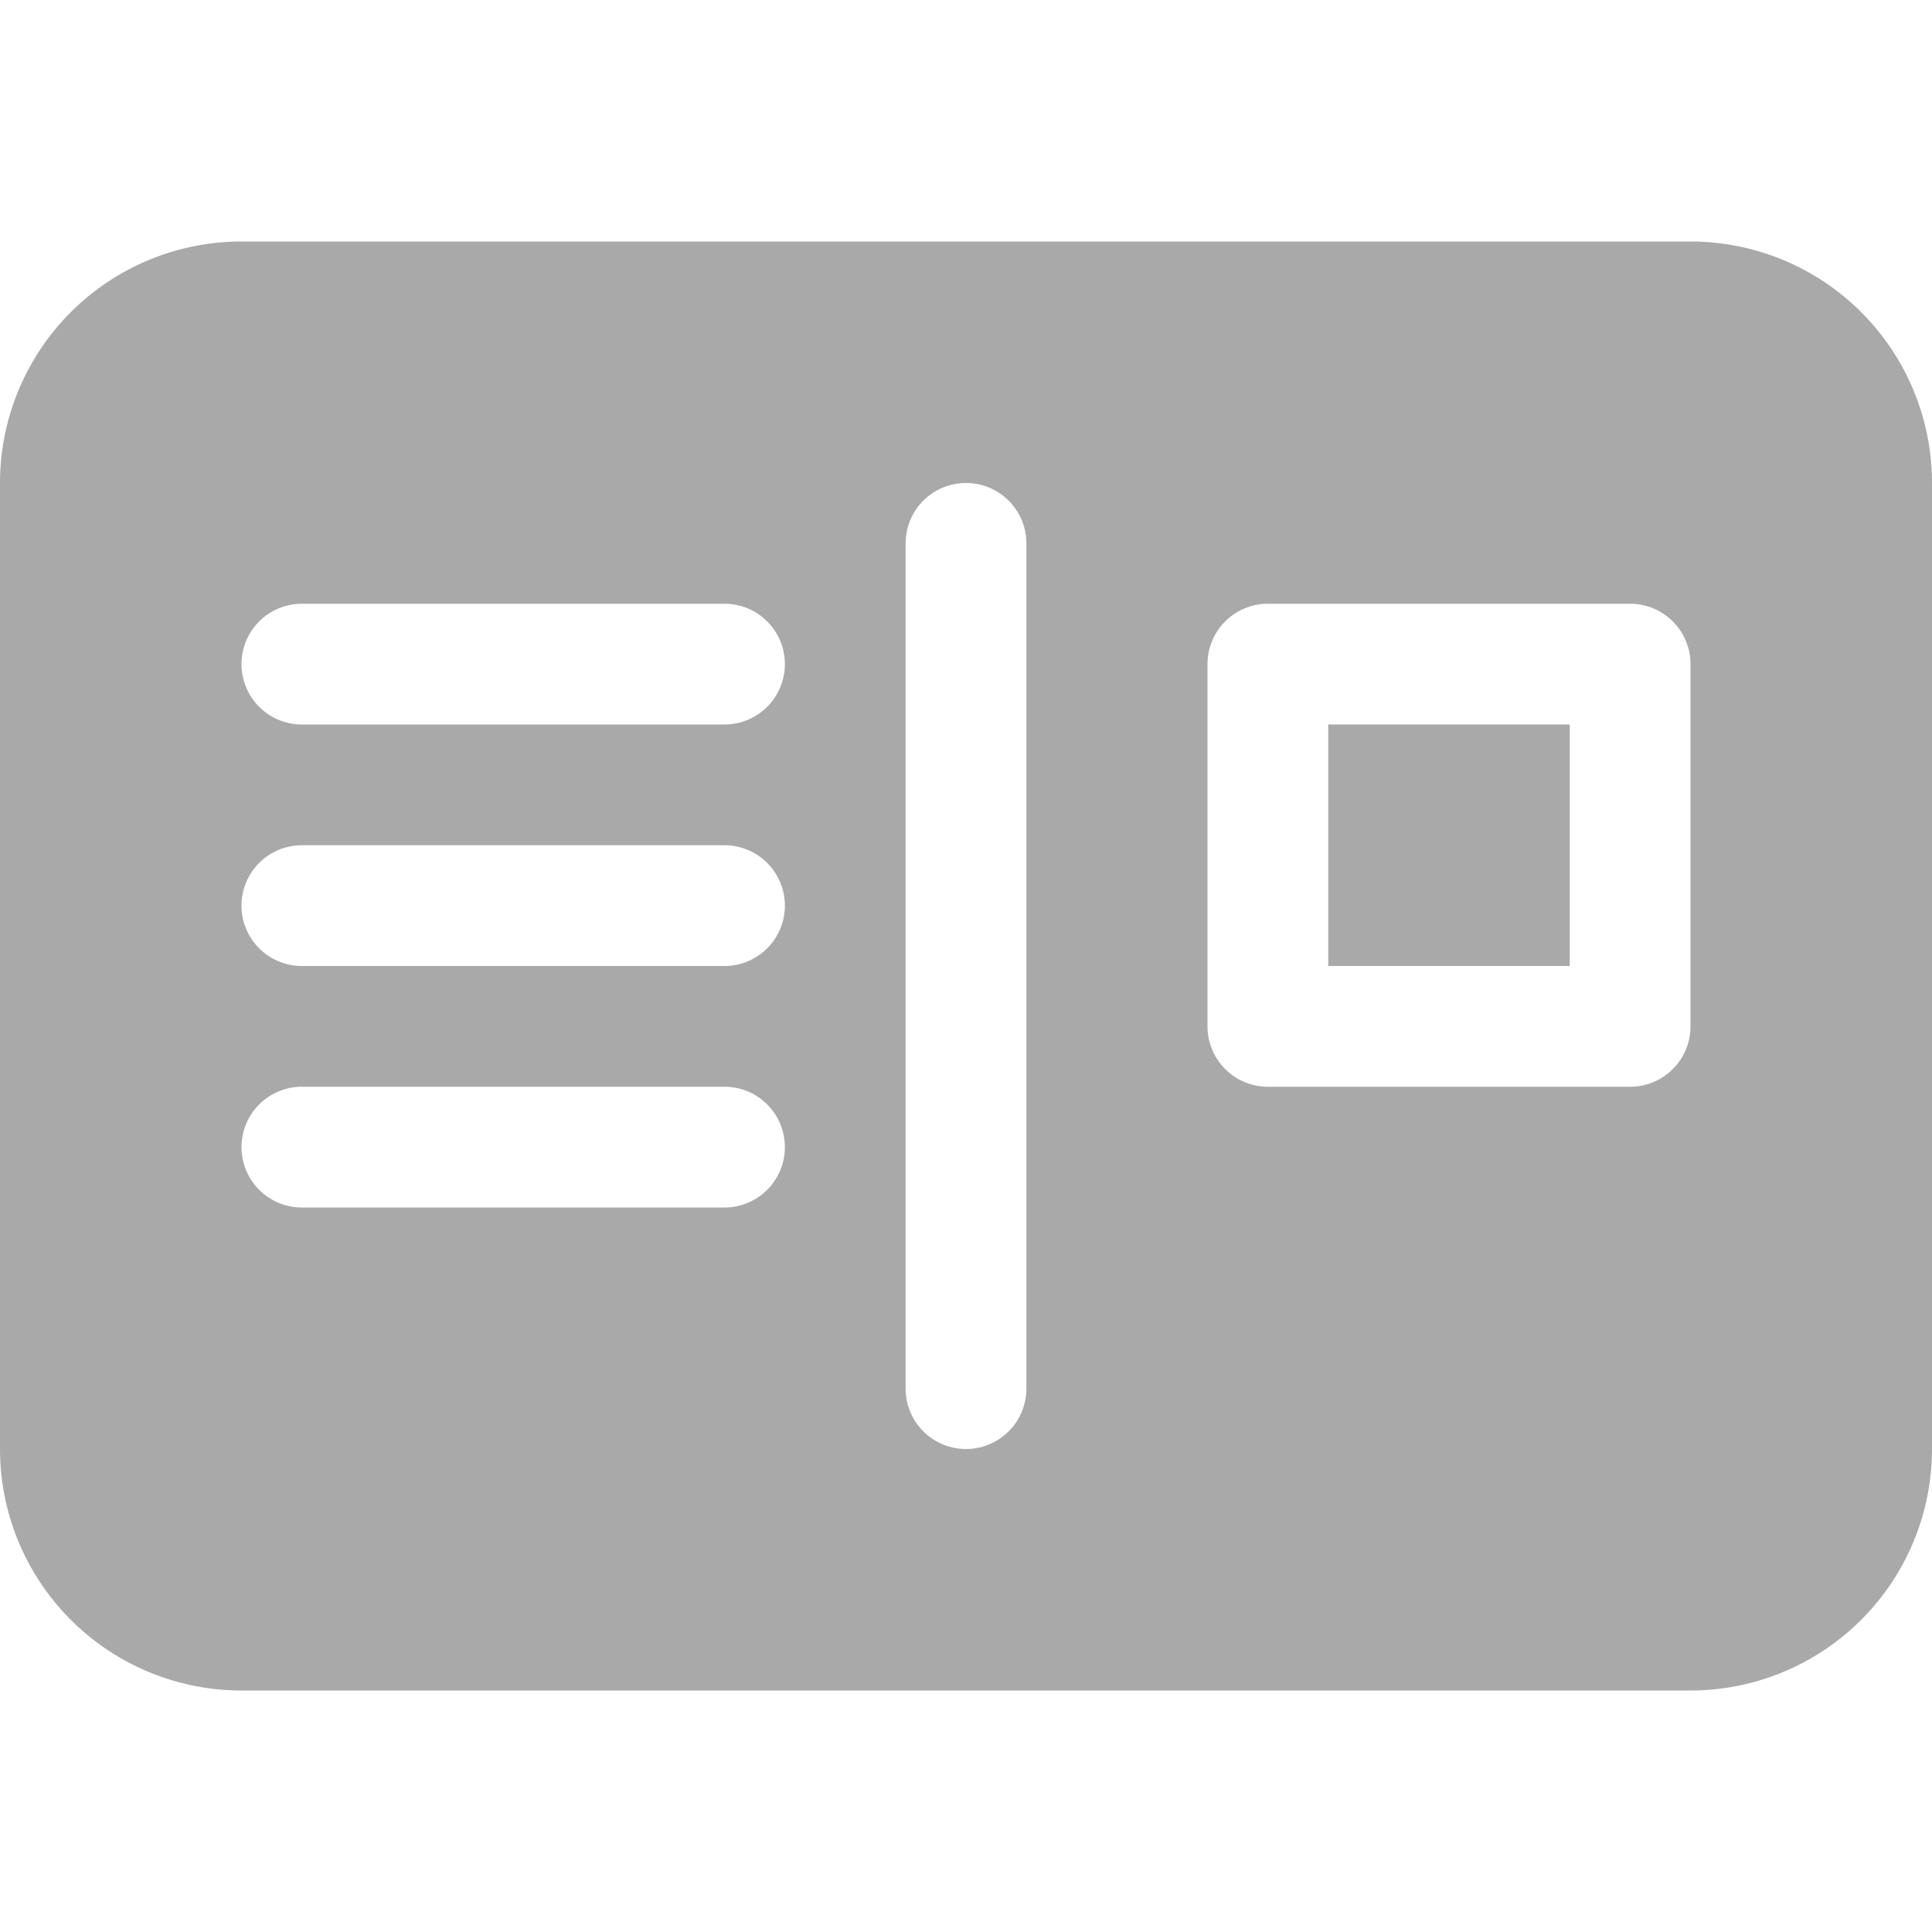 <svg xmlns="http://www.w3.org/2000/svg" width="72" height="72" fill="darkgray" class="bi bi-postcard-fill" viewBox="0 0 16 16">
  <path d="M11 8h2V6h-2z"/>
  <path d="M0 4a2 2 0 0 1 2-2h12a2 2 0 0 1 2 2v8a2 2 0 0 1-2 2H2a2 2 0 0 1-2-2zm8.5.5a.5.5 0 0 0-1 0v7a.5.5 0 0 0 1 0zM2 5.5a.5.5 0 0 0 .5.5H6a.5.5 0 0 0 0-1H2.5a.5.5 0 0 0-.5.5M2.5 7a.5.5 0 0 0 0 1H6a.5.5 0 0 0 0-1zM2 9.5a.5.5 0 0 0 .5.5H6a.5.5 0 0 0 0-1H2.5a.5.5 0 0 0-.5.5m8-4v3a.5.5 0 0 0 .5.5h3a.5.5 0 0 0 .5-.5v-3a.5.5 0 0 0-.5-.5h-3a.5.5 0 0 0-.5.5"/>
</svg>